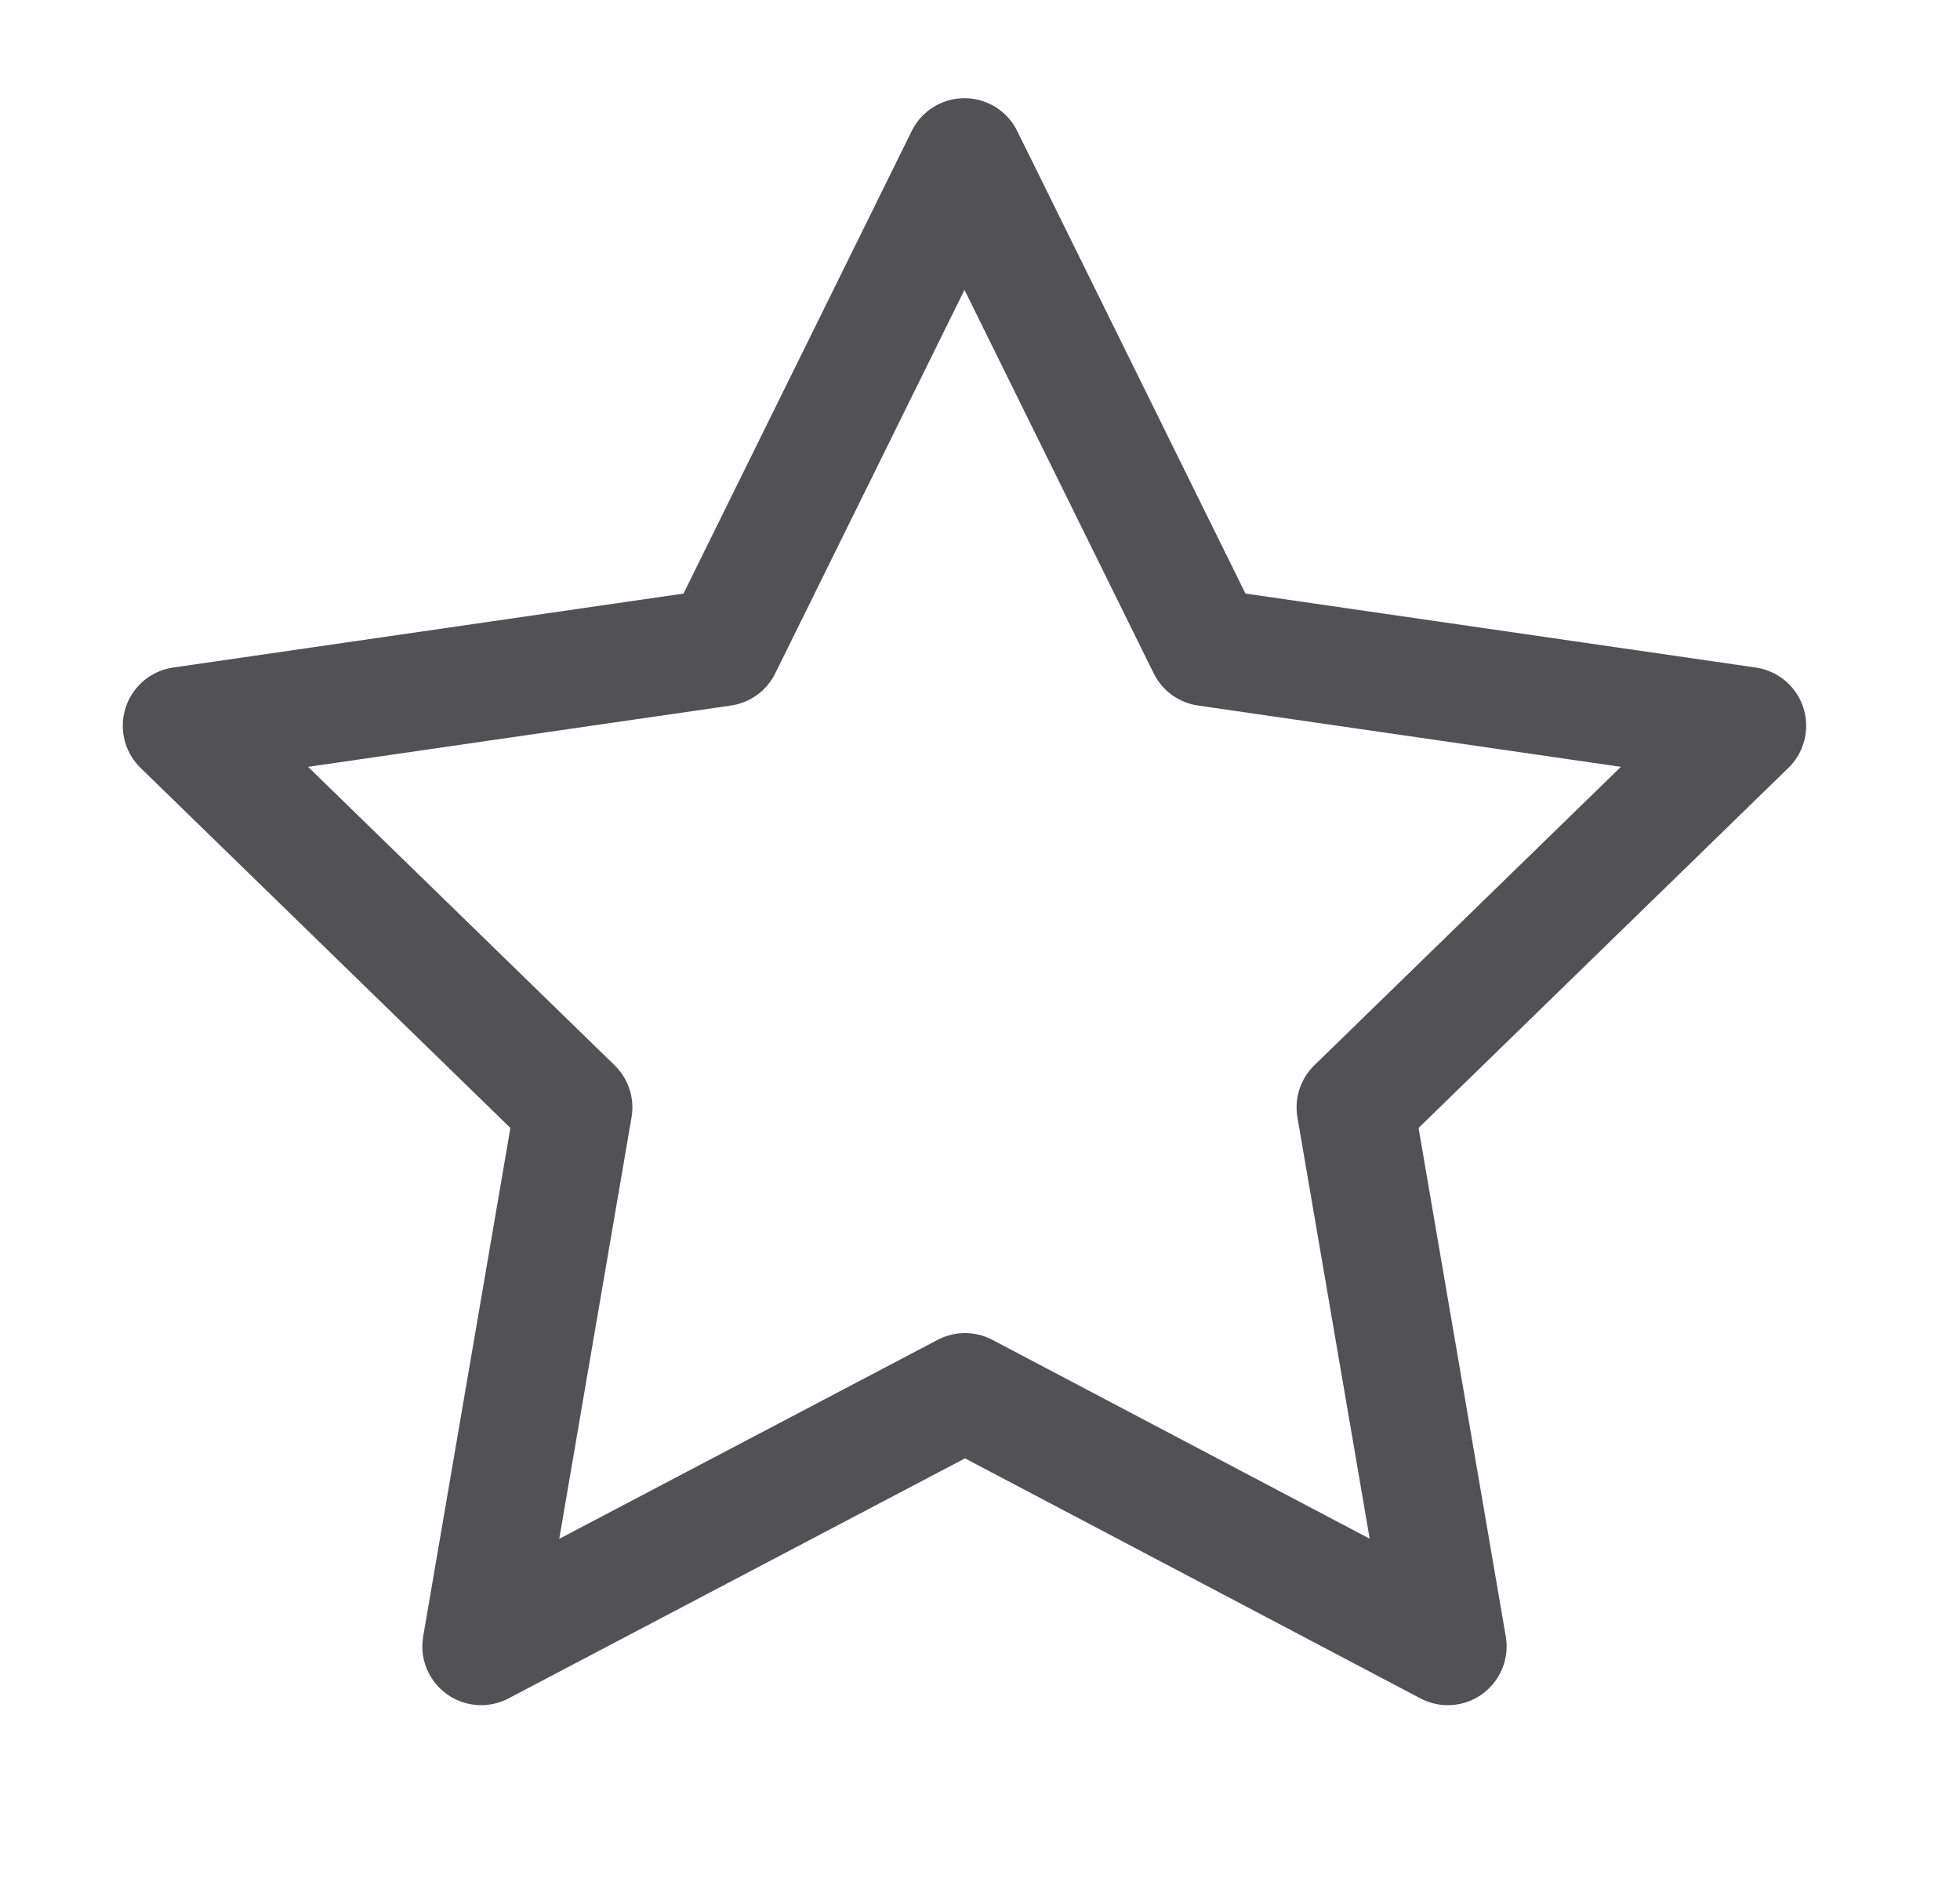 <svg xmlns="http://www.w3.org/2000/svg" width="25" height="24" viewBox="0 0 25 24" fill="none">
  <g clip-path="url(#clip0_13_2370)">
    <path d="M12.309 17.75L6.137 20.995L7.316 14.122L2.316 9.255L9.216 8.255L12.302 2.002L15.388 8.255L22.288 9.255L17.288 14.122L18.467 20.995L12.309 17.75Z" stroke="#09080F" stroke-opacity="0.7" stroke-width="1.5" stroke-linecap="round" stroke-linejoin="round"/>
  </g>
  <defs>
    <clipPath id="clip0_13_2370">
      <rect width="24" height="24" fill="white" transform="translate(0.31)"/>
    </clipPath>
  </defs>
</svg>